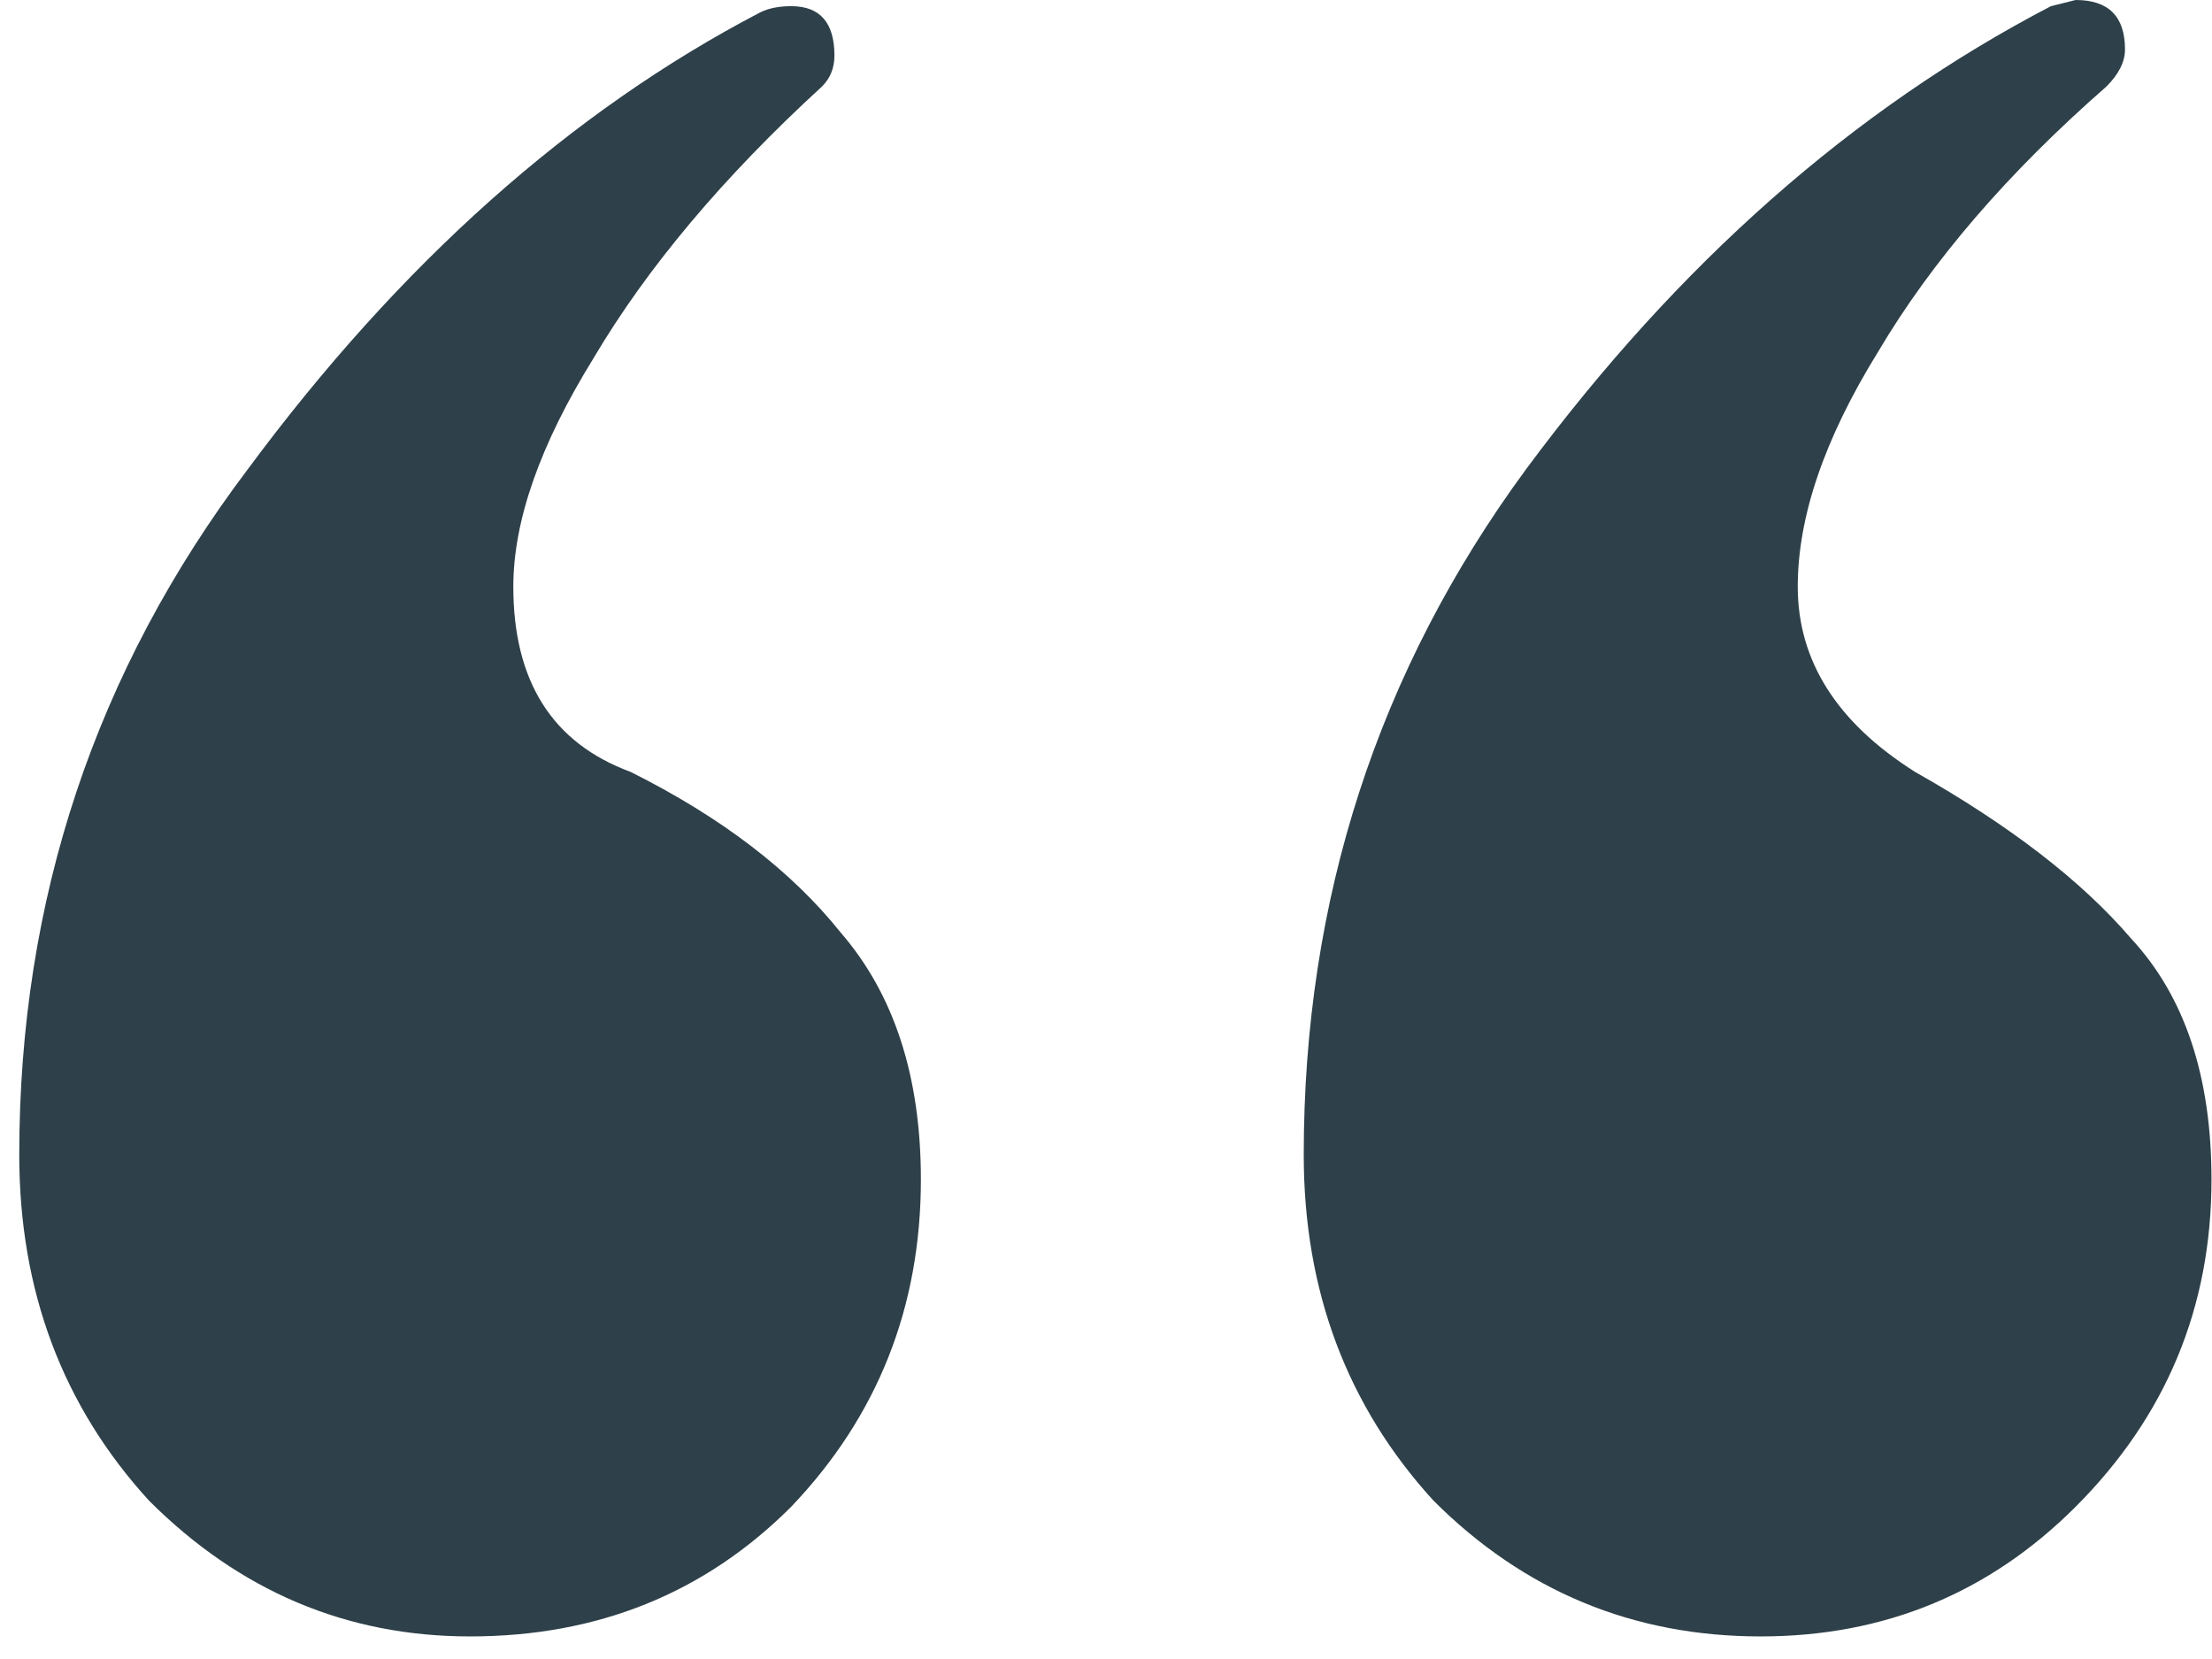 <svg width="48" height="36" viewBox="0 0 48 36" fill="none" xmlns="http://www.w3.org/2000/svg">
<path d="M38.206 35.51C35.437 35.51 33.07 34.527 31.105 32.562C29.229 30.507 28.291 28.006 28.291 25.058C28.291 19.519 29.898 14.561 33.114 10.184C36.42 5.717 40.217 2.367 44.505 0.134L45.041 0C45.755 0 46.112 0.357 46.112 1.072C46.112 1.34 45.978 1.608 45.711 1.876C43.566 3.752 41.914 5.673 40.752 7.638C39.591 9.514 39.011 11.211 39.011 12.73C39.011 14.338 39.859 15.678 41.556 16.75C43.611 17.911 45.175 19.117 46.246 20.368C47.408 21.619 47.989 23.361 47.989 25.594C47.989 28.363 47.006 30.731 45.041 32.696C43.164 34.572 40.886 35.51 38.206 35.51ZM10.2 35.51C7.52 35.51 5.198 34.527 3.232 32.562C1.356 30.507 0.418 28.006 0.418 25.058C0.418 19.519 2.071 14.561 5.376 10.184C8.682 5.717 12.389 2.412 16.498 0.268C16.677 0.179 16.901 0.134 17.169 0.134C17.794 0.134 18.107 0.491 18.107 1.206C18.107 1.474 18.017 1.697 17.838 1.876C15.694 3.841 14.042 5.807 12.88 7.772C11.719 9.648 11.139 11.301 11.139 12.73C11.139 14.785 11.987 16.125 13.684 16.75C15.65 17.733 17.169 18.894 18.241 20.234C19.402 21.574 19.983 23.361 19.983 25.594C19.983 28.363 19.044 30.731 17.169 32.696C15.293 34.572 12.97 35.51 10.2 35.51Z" fill="#2E4049"/>
</svg>
